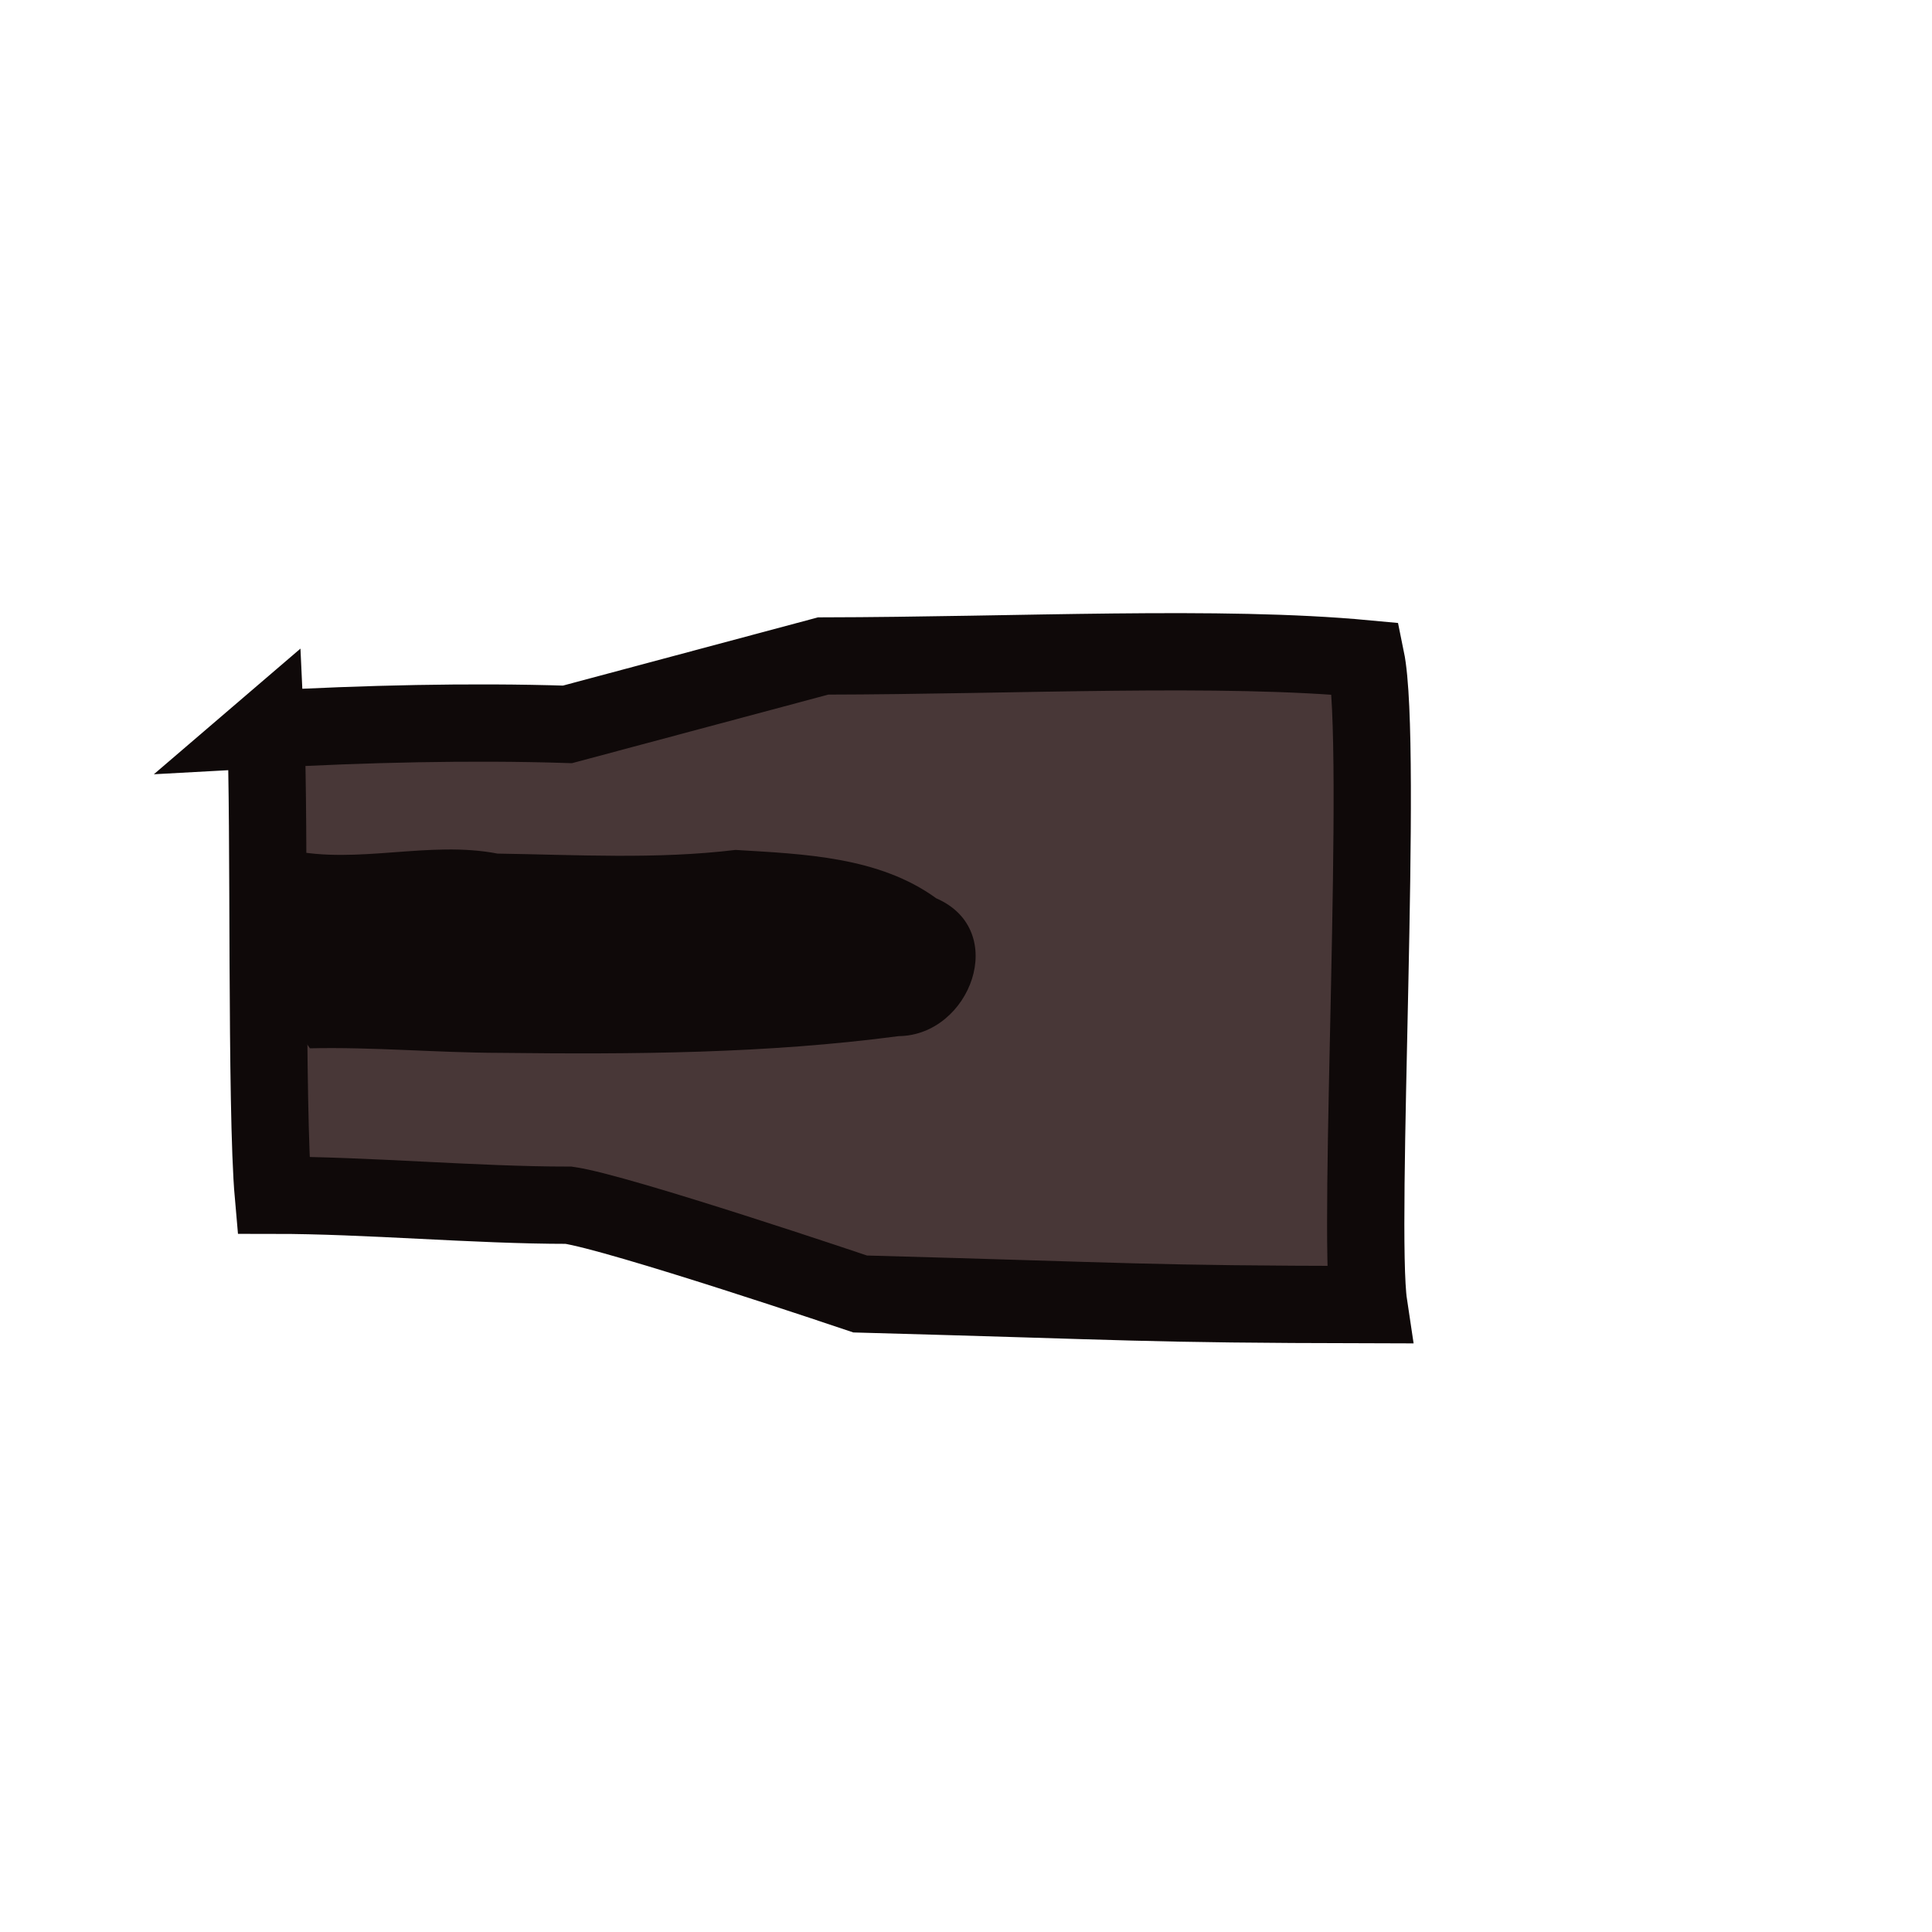 <?xml version="1.0" encoding="UTF-8" standalone="no"?>
<!-- Created with Inkscape (http://www.inkscape.org/) -->

<svg
   xmlns:dc="http://purl.org/dc/elements/1.1/"
   xmlns:cc="http://creativecommons.org/ns#"
   xmlns:rdf="http://www.w3.org/1999/02/22-rdf-syntax-ns#"
   xmlns:svg="http://www.w3.org/2000/svg"
   xmlns="http://www.w3.org/2000/svg"
   xmlns:sodipodi="http://sodipodi.sourceforge.net/DTD/sodipodi-0.dtd"
   xmlns:inkscape="http://www.inkscape.org/namespaces/inkscape"
   inkscape:export-ydpi="90"
   inkscape:export-xdpi="90"
   inkscape:export-filename="/home/micha/Programmieren/git/platformer/images/cannon.png"
   sodipodi:docname="launcher.svg"
   inkscape:version="0.48.4 r9939"
   version="1.1"
   id="svg2"
   height="50"
   width="50">
  <sodipodi:namedview
     id="base"
     pagecolor="#000000"
     bordercolor="#666666"
     borderopacity="1.0"
     inkscape:pageopacity="0.0"
     inkscape:pageshadow="2"
     inkscape:zoom="11.313708"
     inkscape:cx="16.360474"
     inkscape:cy="26.328537"
     inkscape:document-units="px"
     inkscape:current-layer="layer1"
     showgrid="false"
     inkscape:showpageshadow="true"
     inkscape:window-width="1280"
     inkscape:window-height="750"
     inkscape:window-x="0"
     inkscape:window-y="25"
     inkscape:window-maximized="1">
    <inkscape:grid
       originy="0px"
       originx="0px"
       spacingy="10px"
       spacingx="10px"
       snapvisiblegridlinesonly="true"
       enabled="true"
       visible="true"
       empspacing="5"
       id="grid2985"
       type="xygrid" />
  </sodipodi:namedview>
  <defs
     id="defs4" />
  <g
     transform="translate(0,-1002.362)"
     id="layer1"
     inkscape:groupmode="layer"
     inkscape:label="Ebene 1">
    <path
       style="fill:#483737;stroke:#0f0909;stroke-width:2;stroke-linecap:butt;stroke-linejoin:miter;stroke-miterlimit:4;stroke-opacity:1;stroke-dasharray:none"
       d="m 6.875,1021.237 c 2.53,-0.141 5.297,-0.209 7.811,-0.128 l 6.616,-1.77 c 5.109,-0.01 10.275,-0.282 14.048,0.072 0.459,2.235 -0.224,14.746 0.072,16.715 -5.919,-0.013 -5.956,-0.08 -13.161,-0.276 0,0 -6.249,-2.112 -7.544,-2.297 -2.445,0 -5.198,-0.259 -7.643,-0.259 -0.199,-2.244 -0.09,-9.837 -0.198,-12.058 z"
       id="path4101"
       inkscape:connector-curvature="0"
       sodipodi:nodetypes="cccccccccc" />
    <path
       style="fill:#0f0909;fill-opacity:1;stroke:none"
       d="m 7.5,1024.362 c 0.2,1.644 -0.448,3.813 0.52,5.13 1.644,-0.037 3.269,0.114 4.926,0.118 3.441,0.04 6.897,0.02 10.31,-0.433 1.855,-0.017 2.882,-2.738 0.974,-3.567 -1.485,-1.079 -3.432,-1.145 -5.195,-1.252 -2.043,0.247 -4.105,0.126 -6.159,0.095 -1.778,-0.343 -3.61,0.286 -5.376,-0.092 z"
       id="path4074"
       inkscape:connector-curvature="0" />
    <g
       id="g3039"
       style="fill:#666666;stroke-width:2;stroke-miterlimit:4;stroke-dasharray:none"
       transform="translate(92.391,0.125)">
      <path
         id="path2996"
         transform="translate(0,1002.362)"
         d="m -17.375,12.938 -1.875,5.406 0.812,0.75 -0.094,1.375 -1.5,1.156 -1.594,-0.875 -0.594,-0.875 -5.344,-1.094 3.969,4.5 0.875,-0.281 1.531,0.719 0.125,1.375 -0.5,1.438 -2.188,-0.125 -3.812,4.344 6.156,-1.094 0.281,-0.938 1.219,-1.25 1.25,0.812 0.656,0.781 -0.219,1.531 -0.969,0.5 1.969,5.719 1.75,-5.344 -0.656,-1.531 0.719,-1.438 1.812,-0.438 0.438,0.594 0.438,1.062 5.5,0.875 -3.469,-4.125 -1.531,0 -0.812,-0.812 -0.344,-1.375 1.094,-1 1.438,0 3.625,-4.406 -5.438,1 -0.656,1.156 -1,0.656 -1.531,-0.781 -0.375,-1.688 0.812,-0.875 z m 0.03,10.406 1.169,0.43 0.53,1.432 -1.251,1.122 -1.237,-0.224 -0.583,-0.947 0.188,-1.234 z"
         style="fill:#666666;stroke:#000000;stroke-width:2;stroke-linecap:butt;stroke-linejoin:miter;stroke-miterlimit:4;stroke-opacity:1;stroke-dasharray:none"
         inkscape:connector-curvature="0"
         sodipodi:nodetypes="cccccccccccccccccccccccccccccccccccccccccccccccccccc" />
    </g>
  </g>
</svg>
